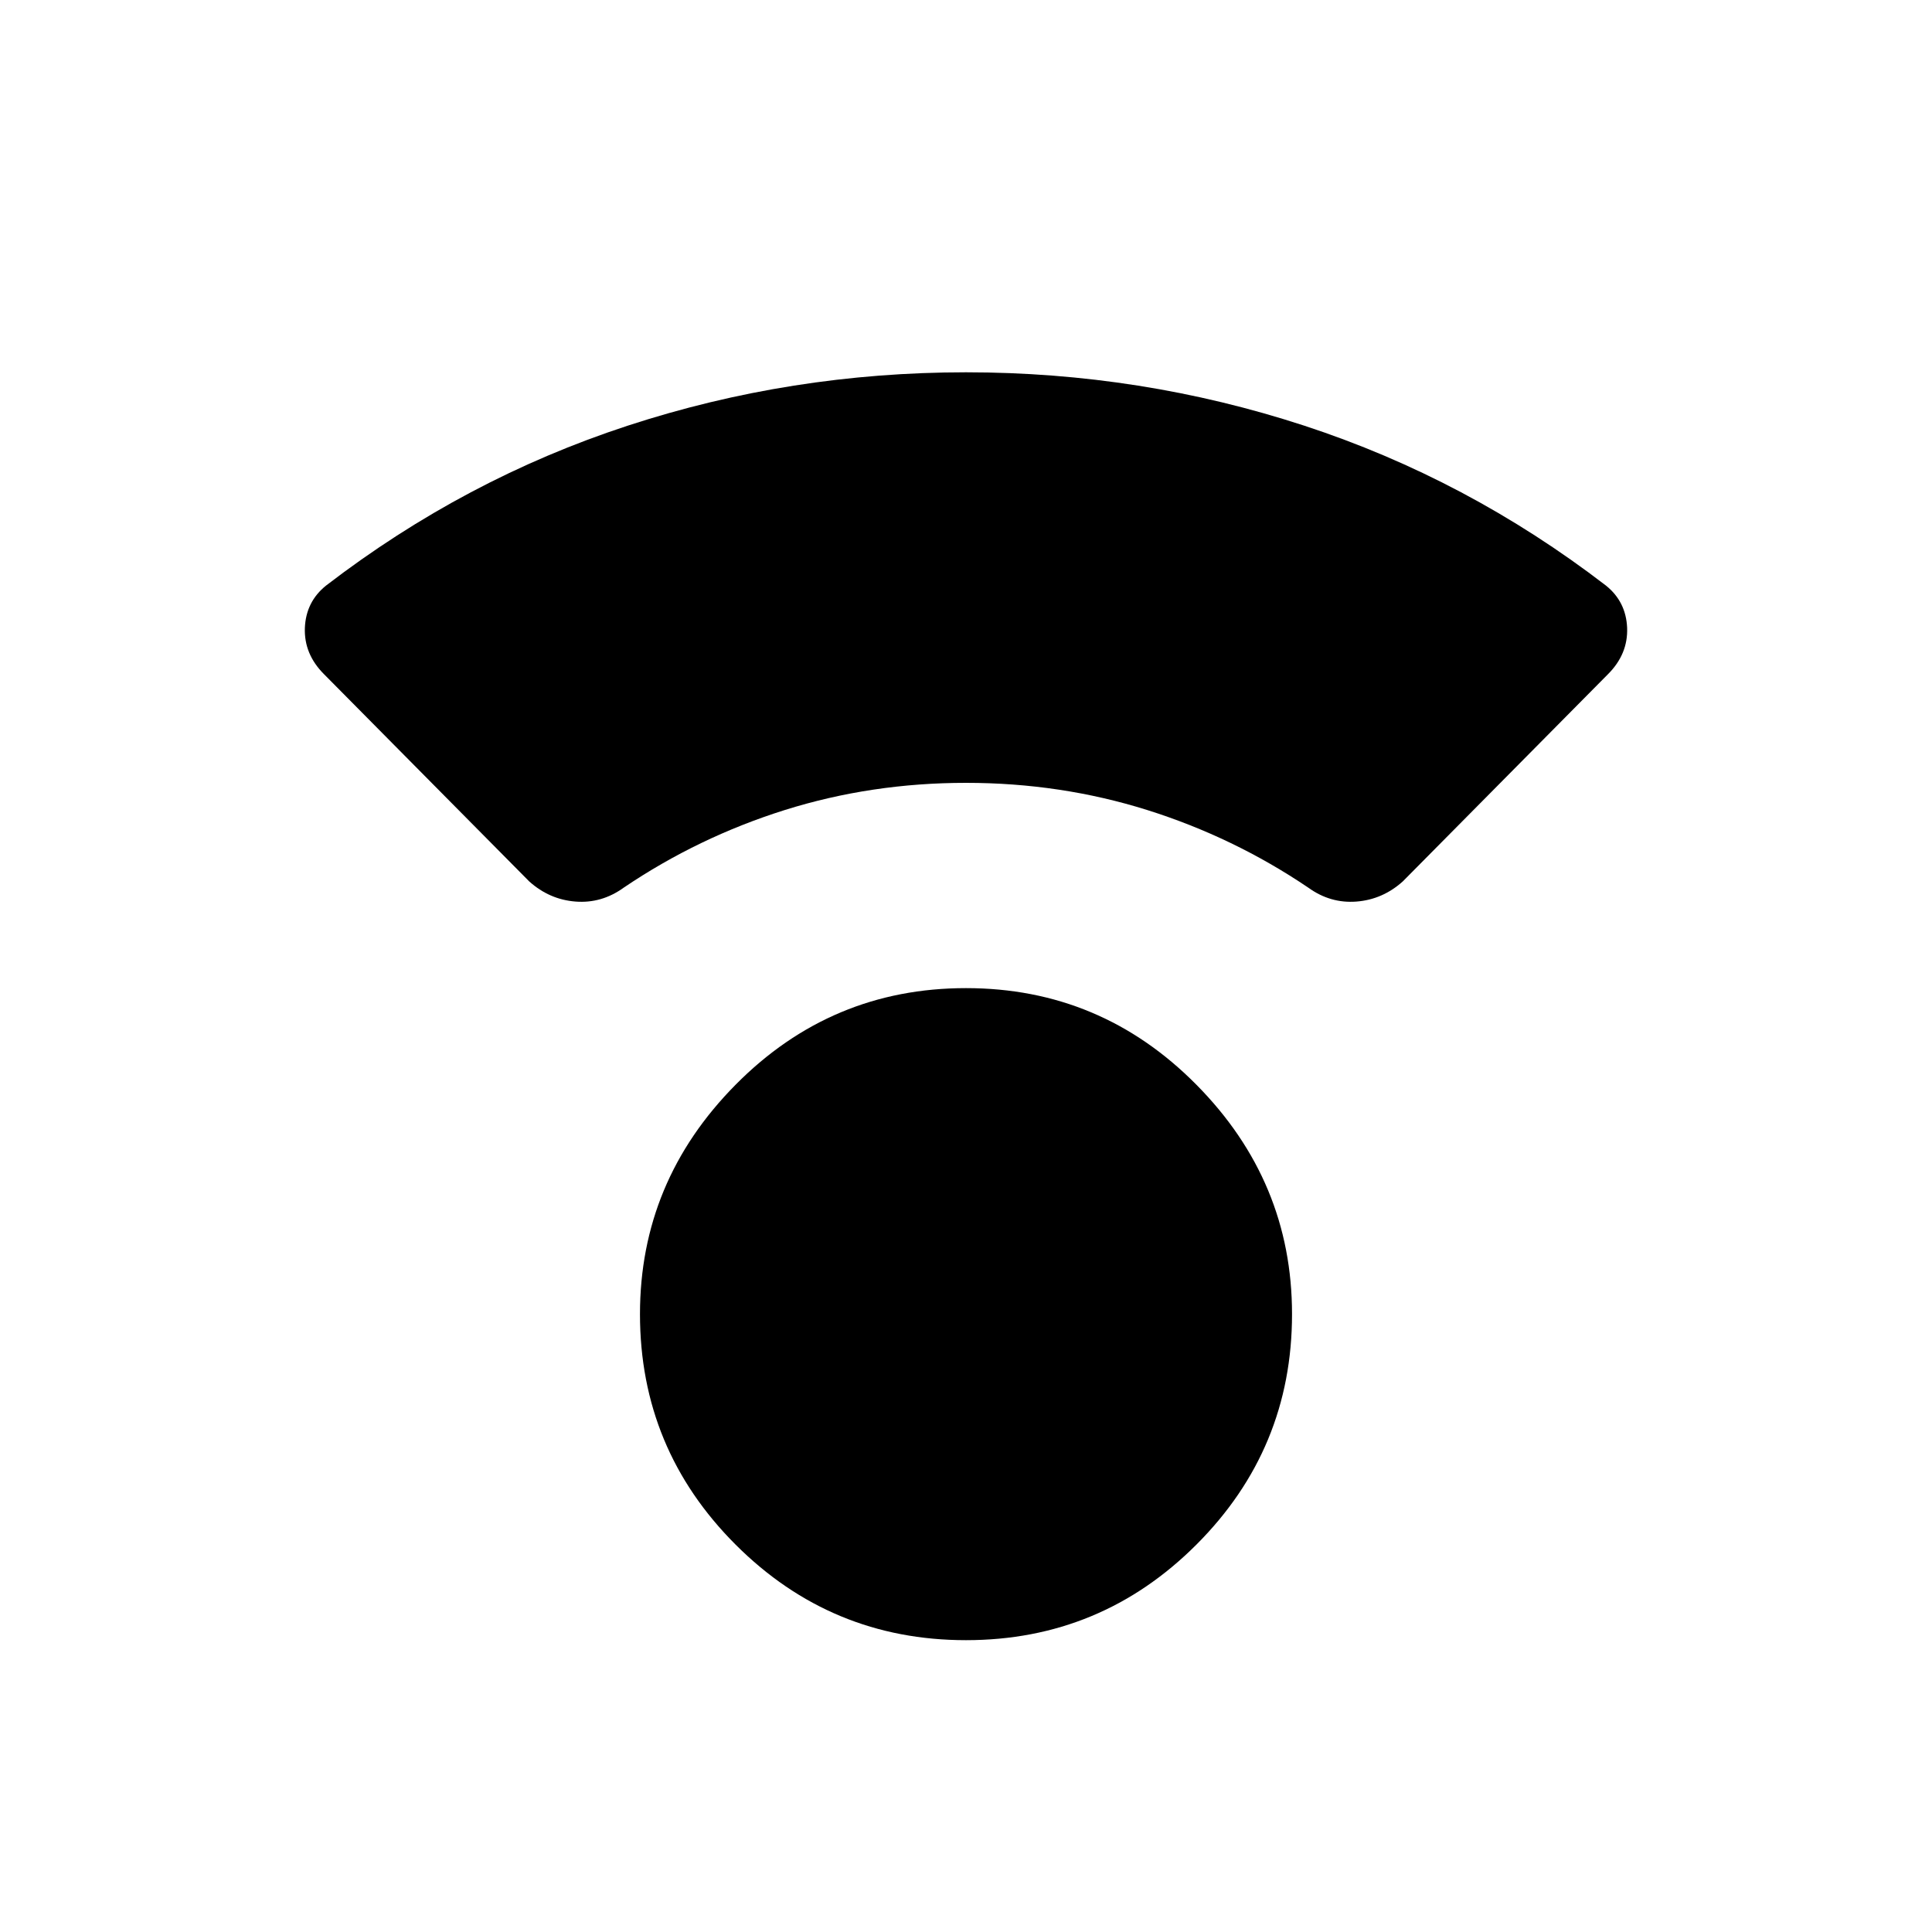 <svg xmlns="http://www.w3.org/2000/svg" height="20" width="20"><path d="M10 16.979q-1.396 0-2.385-.989-.99-.99-.99-2.386 0-1.375.99-2.375.989-1 2.385-1t2.385 1q.99 1 .99 2.375 0 1.396-.99 2.386-.989.989-2.385.989ZM5.479 9.125 3.354 6.979q-.208-.208-.198-.479.011-.271.219-.438Q4.812 4.958 6.5 4.406q1.688-.552 3.5-.552t3.5.552q1.688.552 3.125 1.656.208.167.219.438.01.271-.198.479l-2.125 2.146q-.209.187-.479.208-.271.021-.5-.145-.771-.521-1.667-.803-.896-.281-1.875-.281t-1.875.281q-.896.282-1.667.803-.229.166-.5.145-.27-.021-.479-.208Z"/></svg>